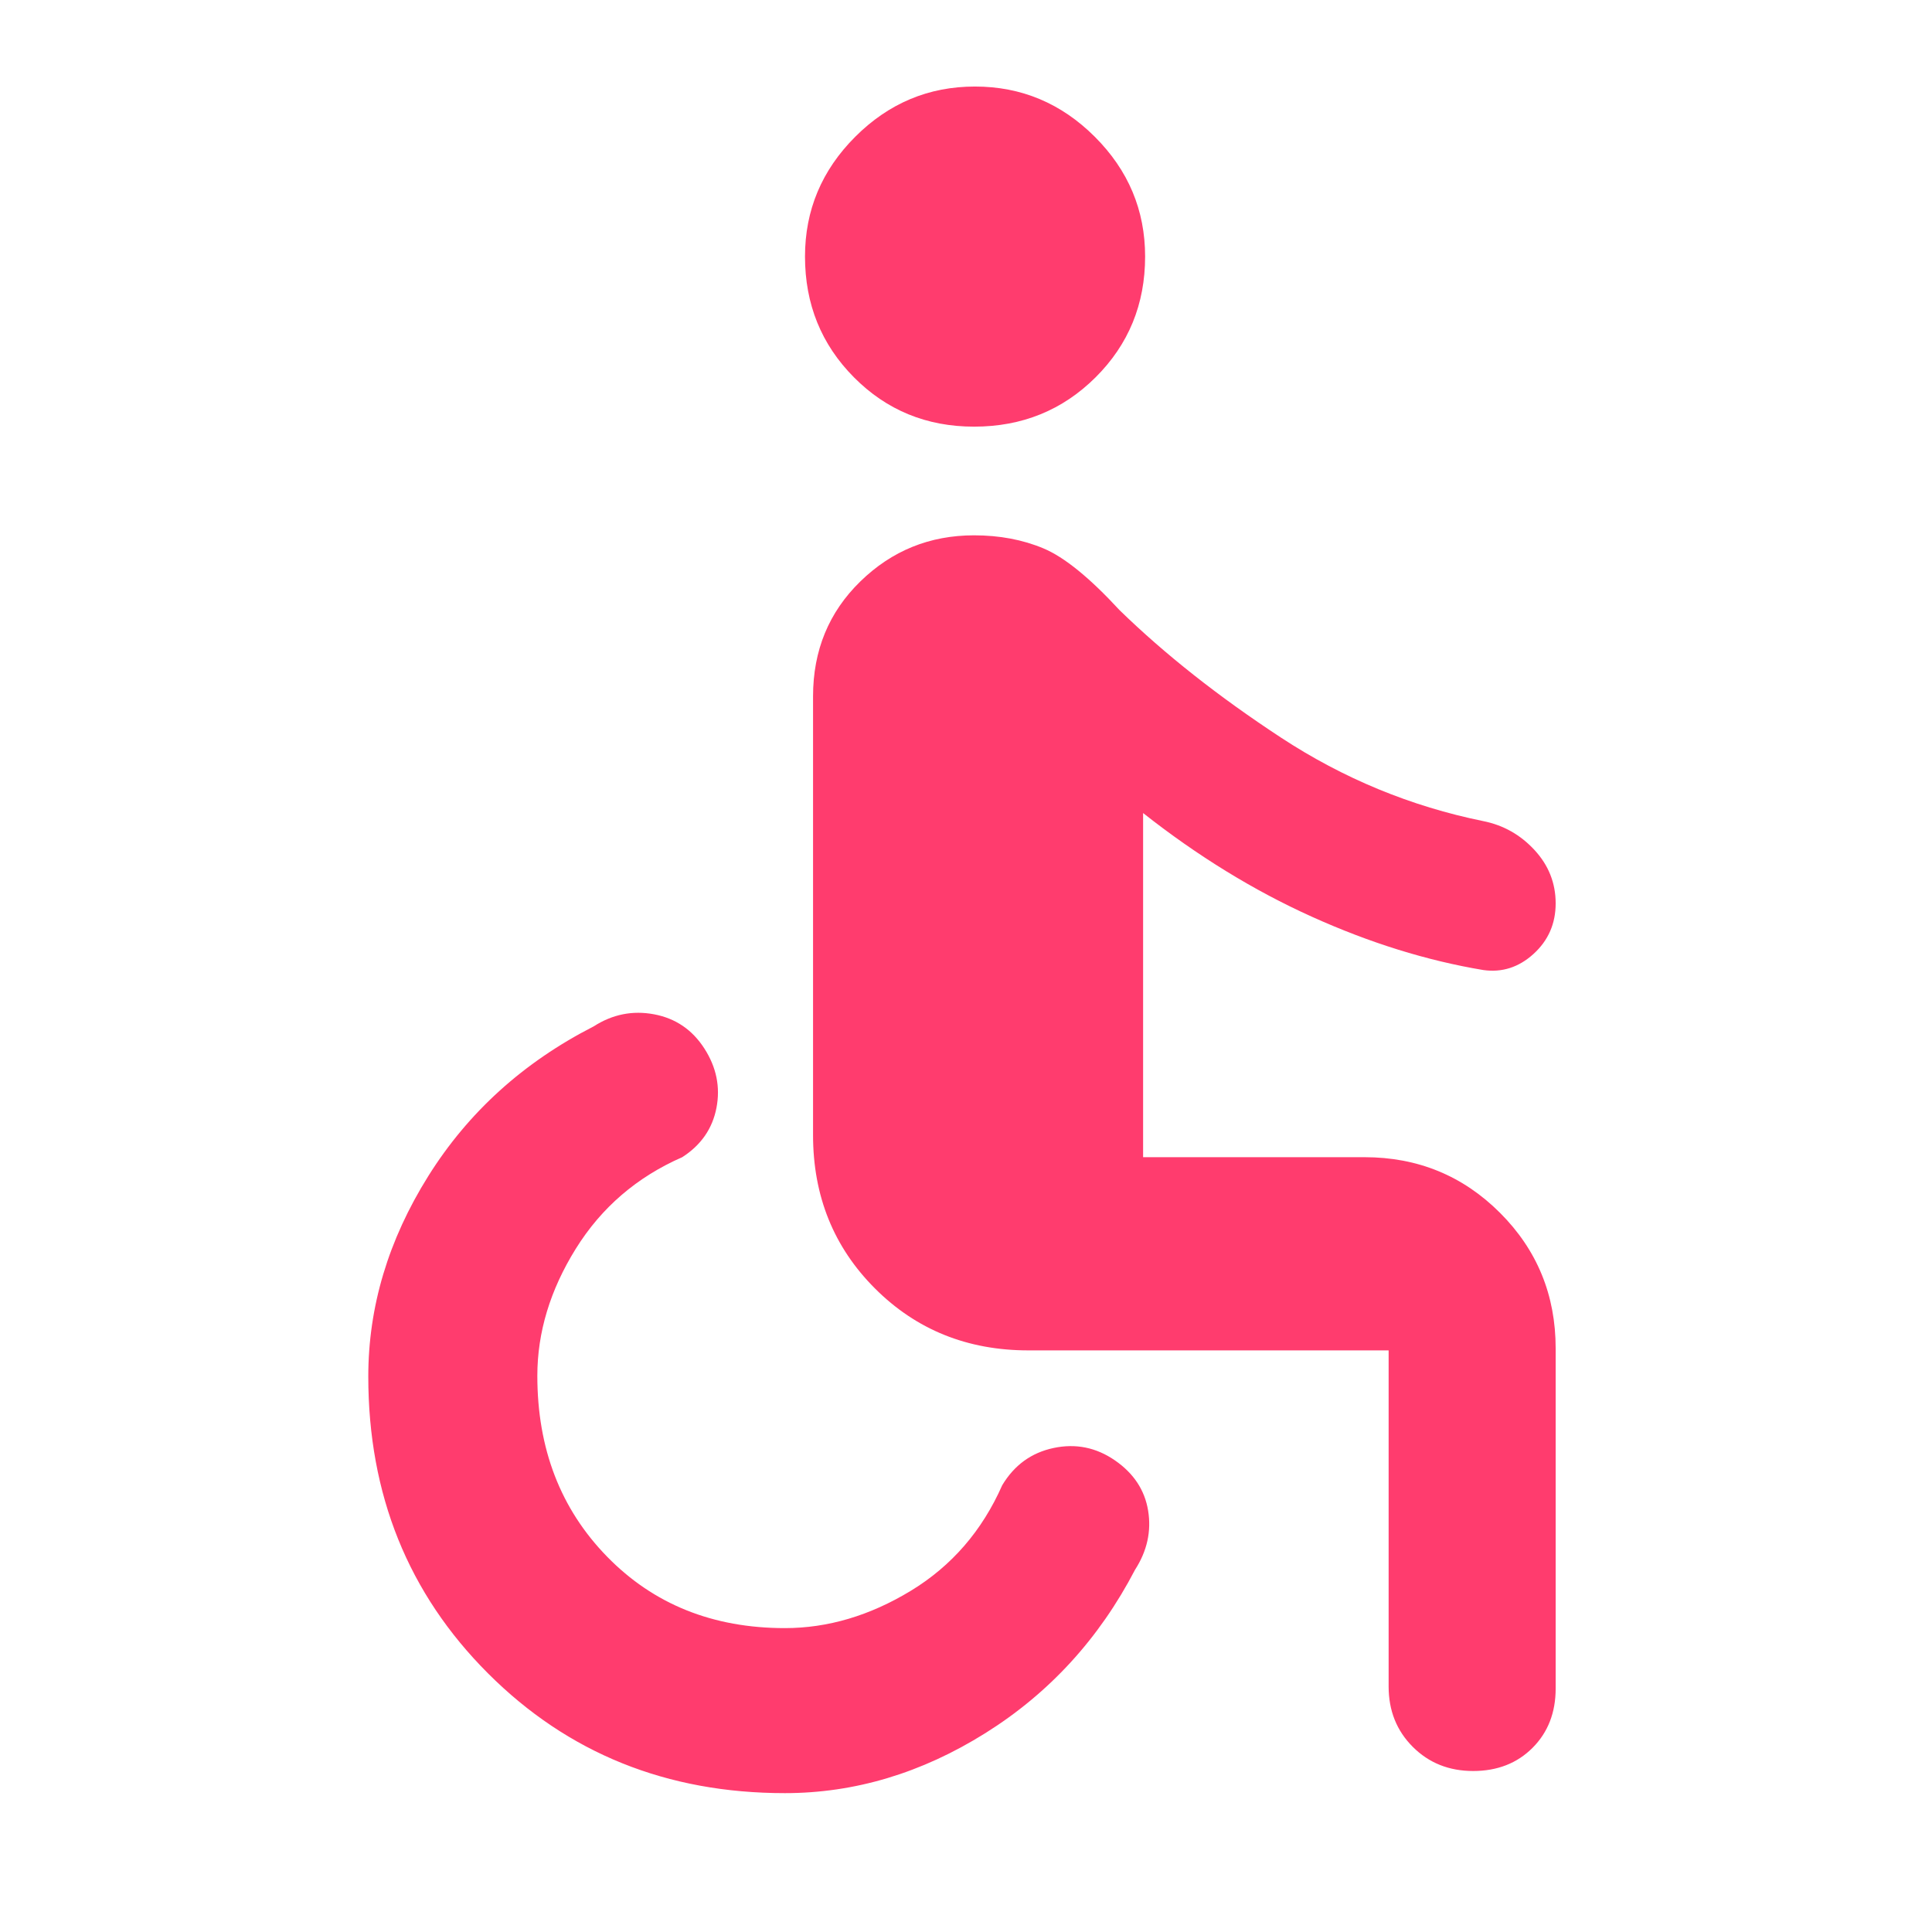 <svg xmlns="http://www.w3.org/2000/svg" height="48" viewBox="0 -960 960 960" width="48"><path fill="rgb(255, 60, 110)" d="M390-69q-88 0-147.5-59.5T183-276q0-52 29.82-99.62Q242.64-423.24 295-450q14-9 30-6t25 17q9 14 6 29.5T339-385q-33.8 14.8-52.9 45.51-19.1 30.71-19.1 63.13 0 54.36 34.67 89.86Q336.33-151 390-151q32 0 62.5-18.5T498-222q9-15 25.5-18.5t30.5 6.15q14 9.66 16.5 25Q573-194 564-180q-26.76 51.36-74.38 81.18Q442-69 390-69Zm342-11q-18 0-30-12t-12-30v-167H511q-45.46 0-76.23-30.77Q404-350.54 404-396v-218q0-34.17 23.5-57.09Q451-694 484-694q19 0 34.5 6.5t37.81 30.69Q590-624 636.5-593.5T737-552q15 3 25.5 14.38t10.5 26.5Q773-496 762-486q-11 10-25 8-42-7-85.22-26.52Q608.56-524.03 568-556v171h110q39.7 0 67.35 27.65Q773-329.7 773-290v169q0 18-11.5 29.5T732-80ZM484-748q-35.35 0-59.67-24.5Q400-797 400-832.54q0-34.54 24.96-59.5t59.5-24.96Q519-917 544-892.04t25 59.5q0 35.54-24.62 60.04T484-748Z"/></svg>